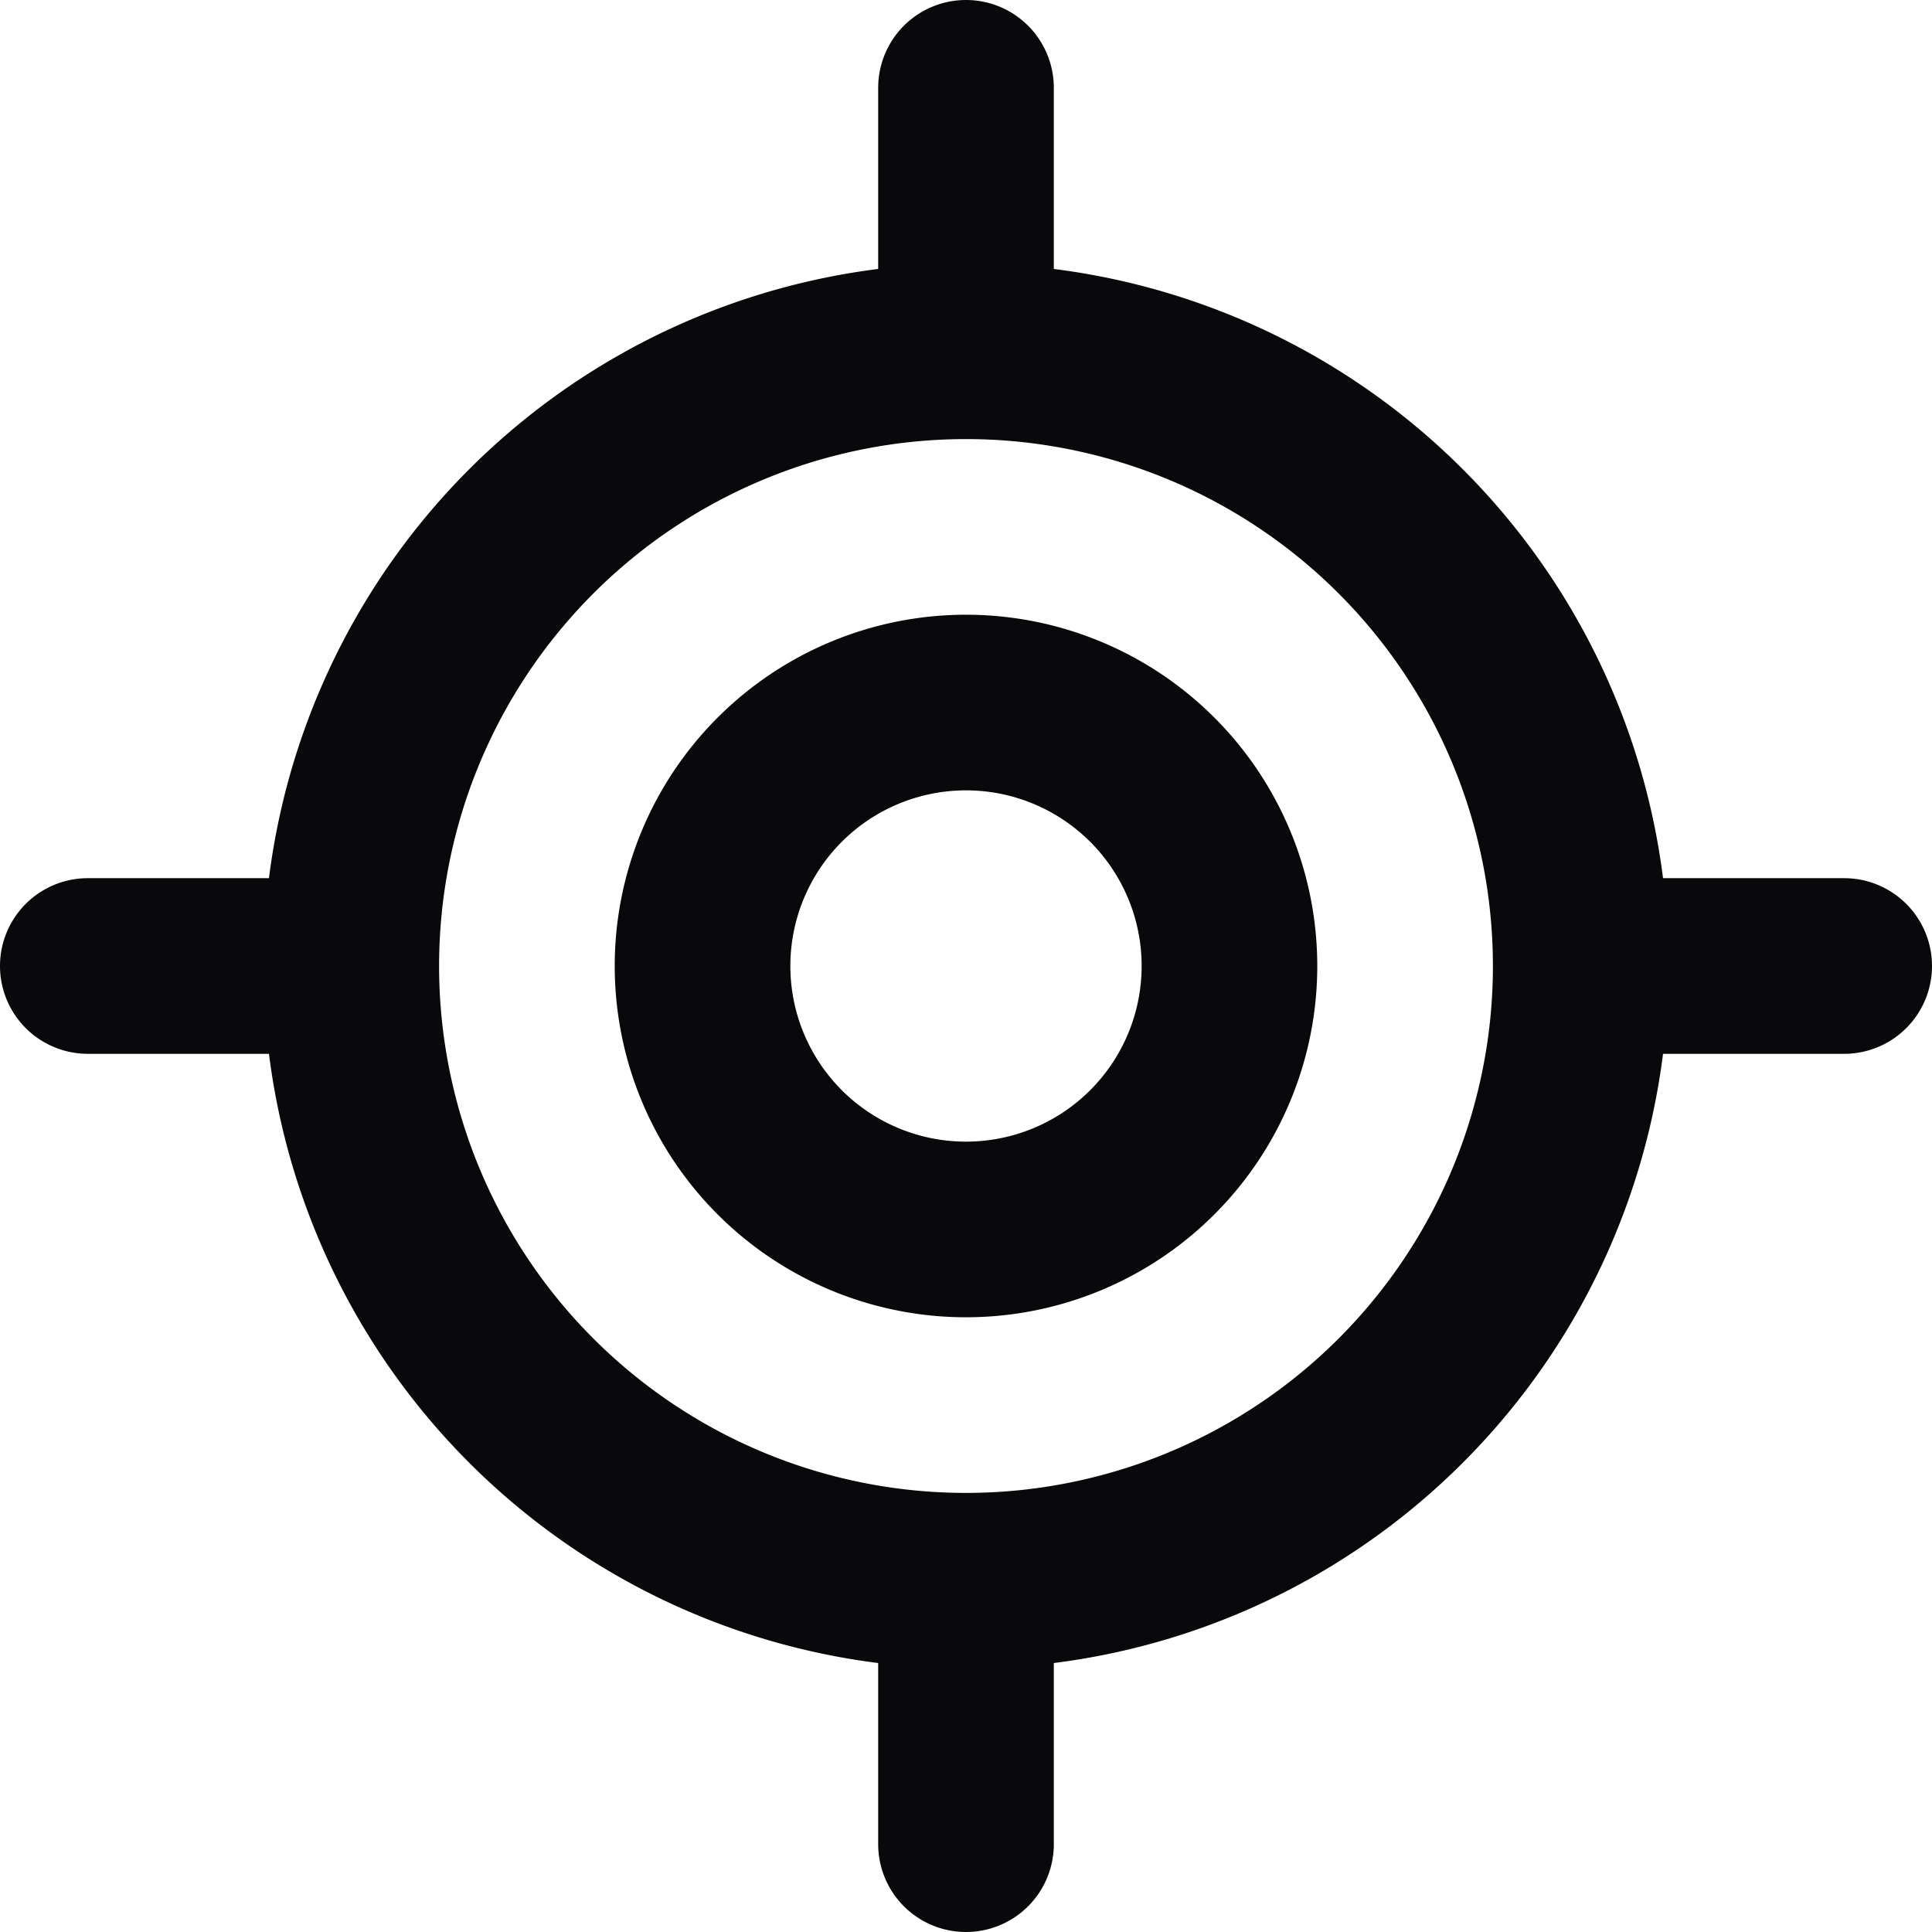 <svg id="locate-fixed" xmlns="http://www.w3.org/2000/svg" width="22" height="22" viewBox="0 0 22 22">
  <path id="Vector" d="M1,10a1,1,0,0,0,0,2Zm20,2a1,1,0,0,0,0-2ZM12,1a1,1,0,0,0-2,0ZM10,21a1,1,0,0,0,2,0ZM1,12H4V10H1Zm17,0h3V10H18ZM10,1V4h2V1Zm0,17v3h2V18Zm7-7a6,6,0,0,1-6,6v2a8,8,0,0,0,8-8Zm-6,6a6,6,0,0,1-6-6H3a8,8,0,0,0,8,8ZM5,11a6,6,0,0,1,6-6V3a8,8,0,0,0-8,8Zm6-6a6,6,0,0,1,6,6h2a8,8,0,0,0-8-8Zm2,6a2,2,0,0,1-2,2v2a4,4,0,0,0,4-4Zm-2,2a2,2,0,0,1-2-2H7a4,4,0,0,0,4,4ZM9,11a2,2,0,0,1,2-2V7a4,4,0,0,0-4,4Zm2-2a2,2,0,0,1,2,2h2a4,4,0,0,0-4-4Z" fill="#09090b"/>
</svg>
